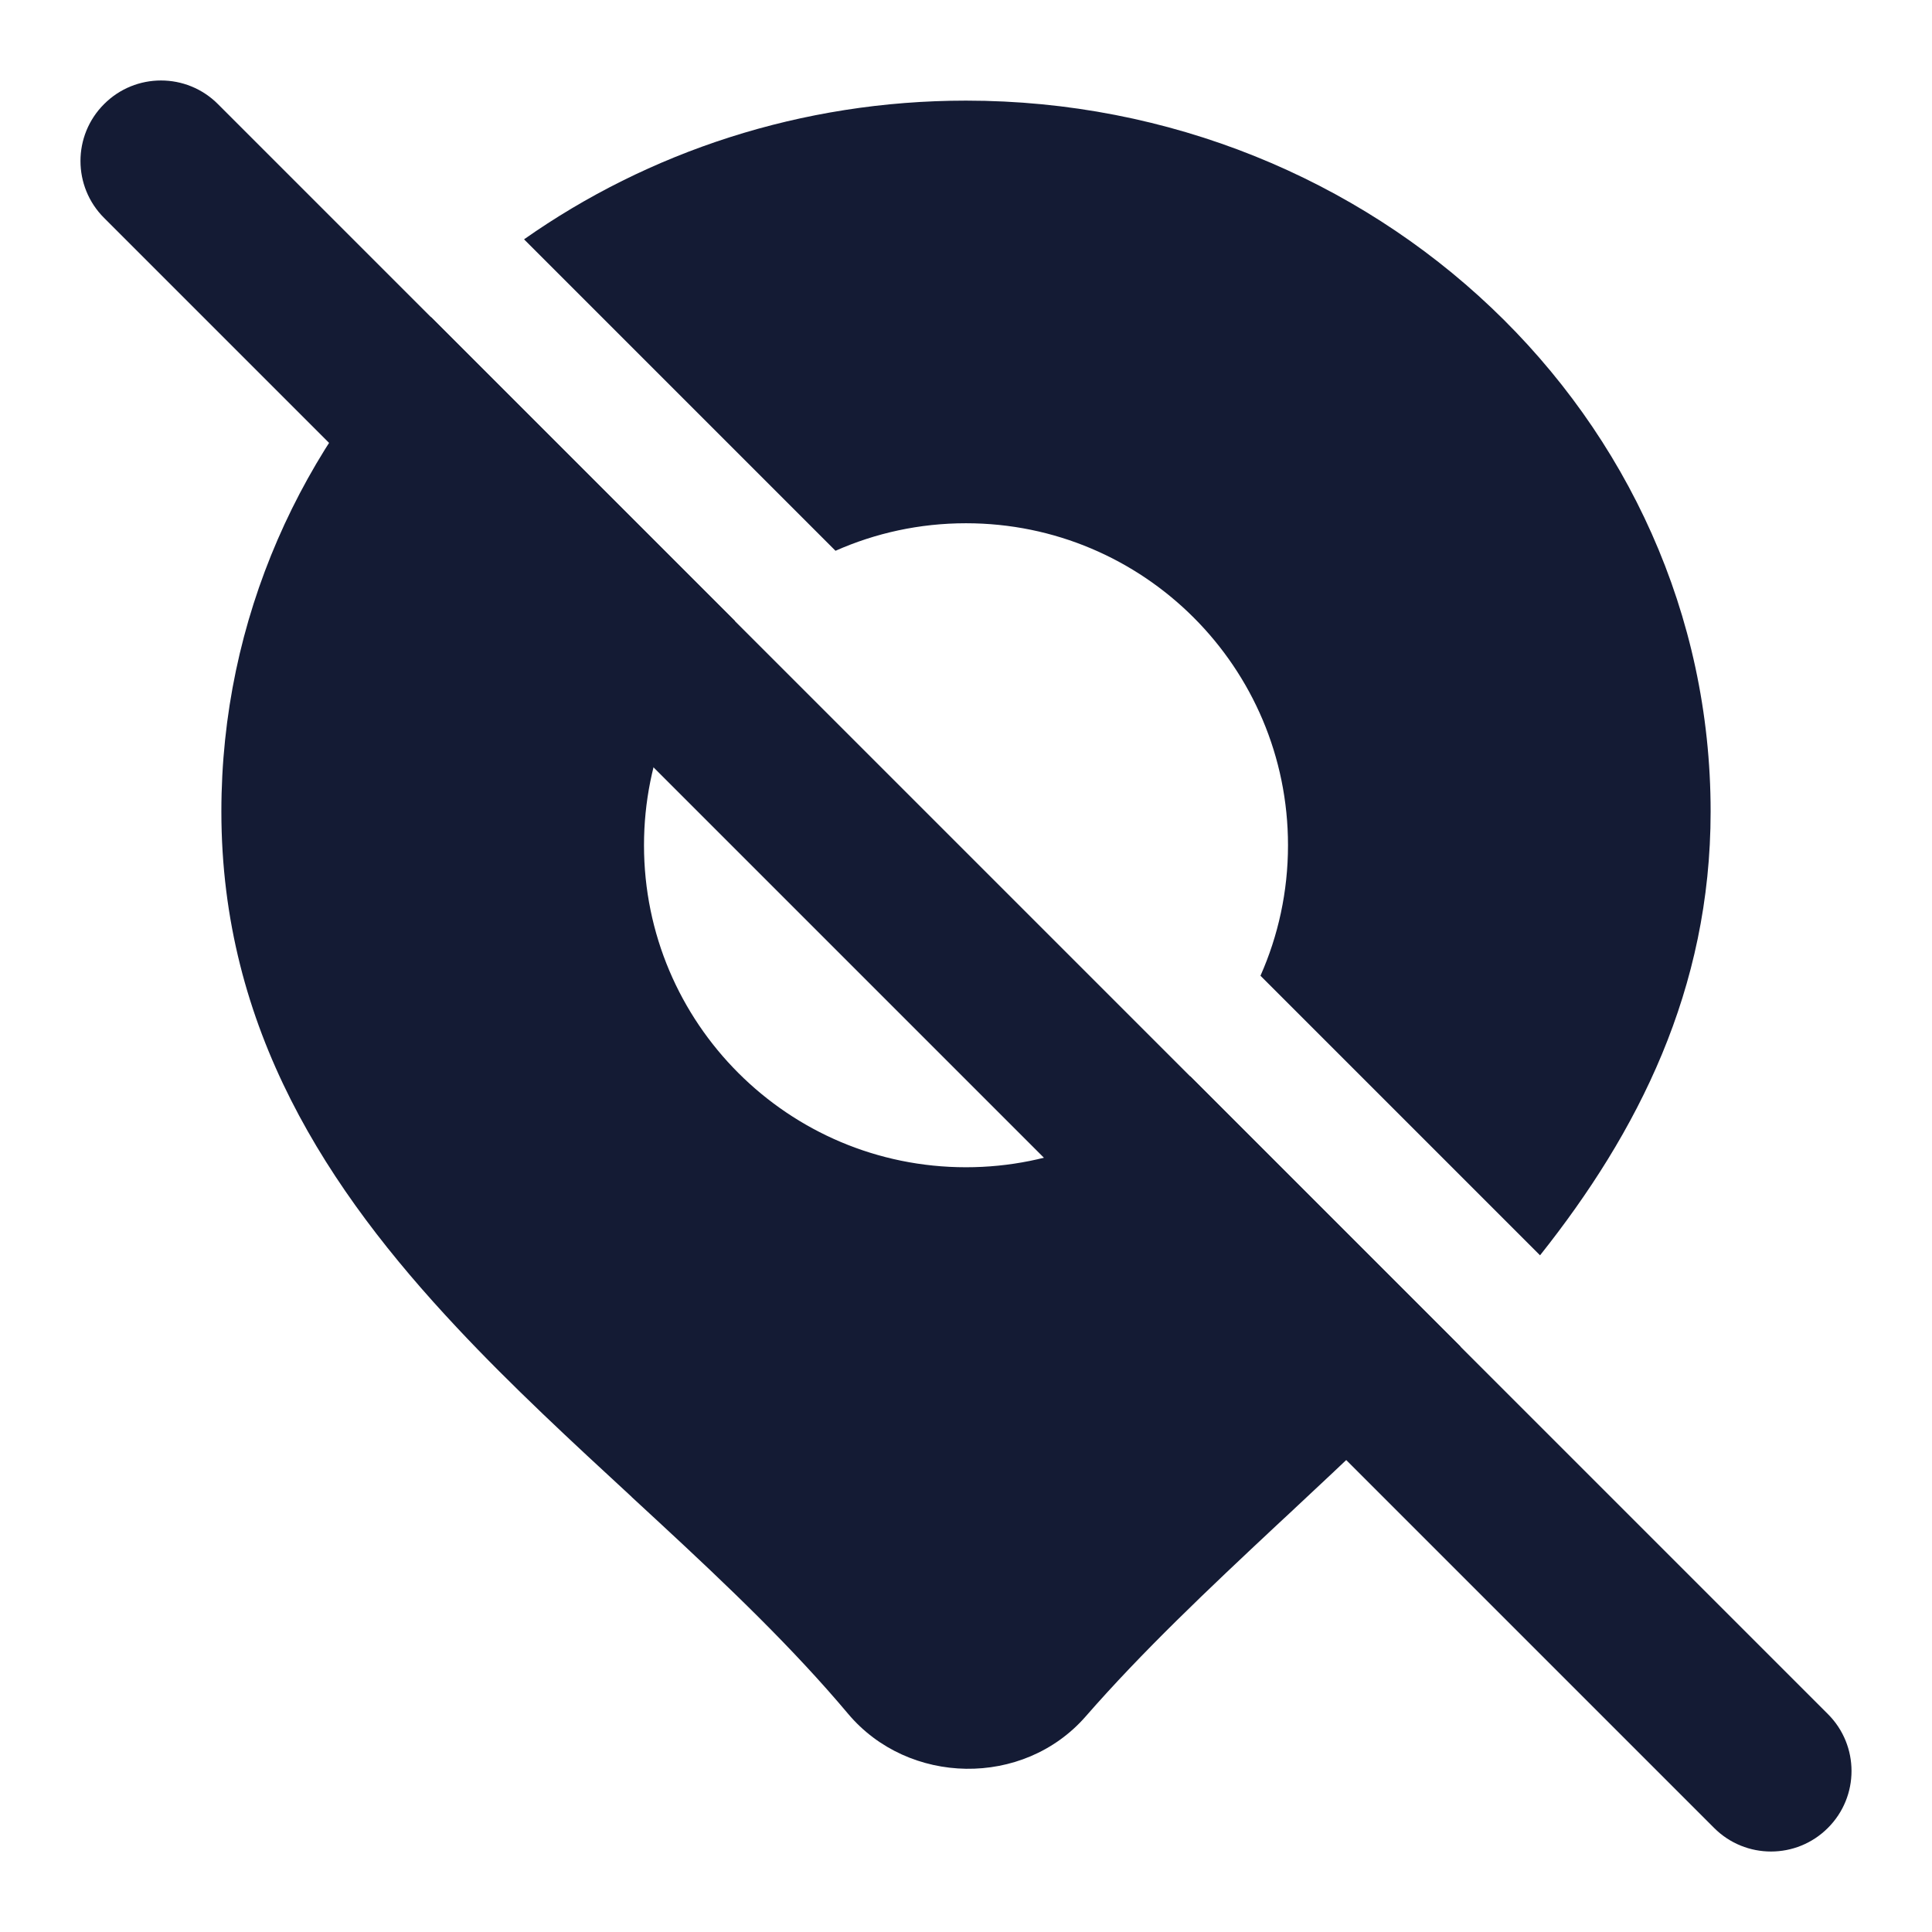 <svg width="24" height="24" viewBox="0 0 24 24" fill="none" xmlns="http://www.w3.org/2000/svg">
<path fill-rule="evenodd" clip-rule="evenodd" d="M1.293 1.293C1.683 0.902 2.317 0.902 2.707 1.293L22.707 21.293C23.098 21.683 23.098 22.317 22.707 22.707C22.317 23.098 21.683 23.098 21.293 22.707L1.293 2.707C0.902 2.317 0.902 1.683 1.293 1.293Z" fill="#141B34"/>
<path d="M5.354 3.938C3.745 5.522 2.75 7.683 2.75 10.081C2.75 12.788 4.077 14.787 5.674 16.49C6.358 17.221 7.112 17.917 7.845 18.593L7.848 18.597C7.963 18.703 8.078 18.809 8.191 18.914C9.04 19.7 9.846 20.469 10.535 21.289C11.284 22.18 12.711 22.209 13.486 21.323C14.193 20.513 15.008 19.743 15.859 18.947L16.015 18.802C16.729 18.135 17.465 17.448 18.143 16.727L14.786 13.37C14.066 14.069 13.083 14.5 12 14.5C9.791 14.5 8 12.709 8 10.5C8 9.417 8.431 8.434 9.13 7.714L5.354 3.938Z" fill="#141B34"/>
<path d="M15.658 12.121C15.878 11.625 16 11.077 16 10.5C16 8.291 14.209 6.5 12 6.5C11.423 6.5 10.875 6.622 10.379 6.842L6.51 2.973C8.051 1.889 9.952 1.25 12 1.25C17.072 1.25 21.25 5.168 21.25 10.081C21.25 12.294 20.346 14.065 19.131 15.594L15.658 12.121Z" fill="#141B34"/>
</svg>
